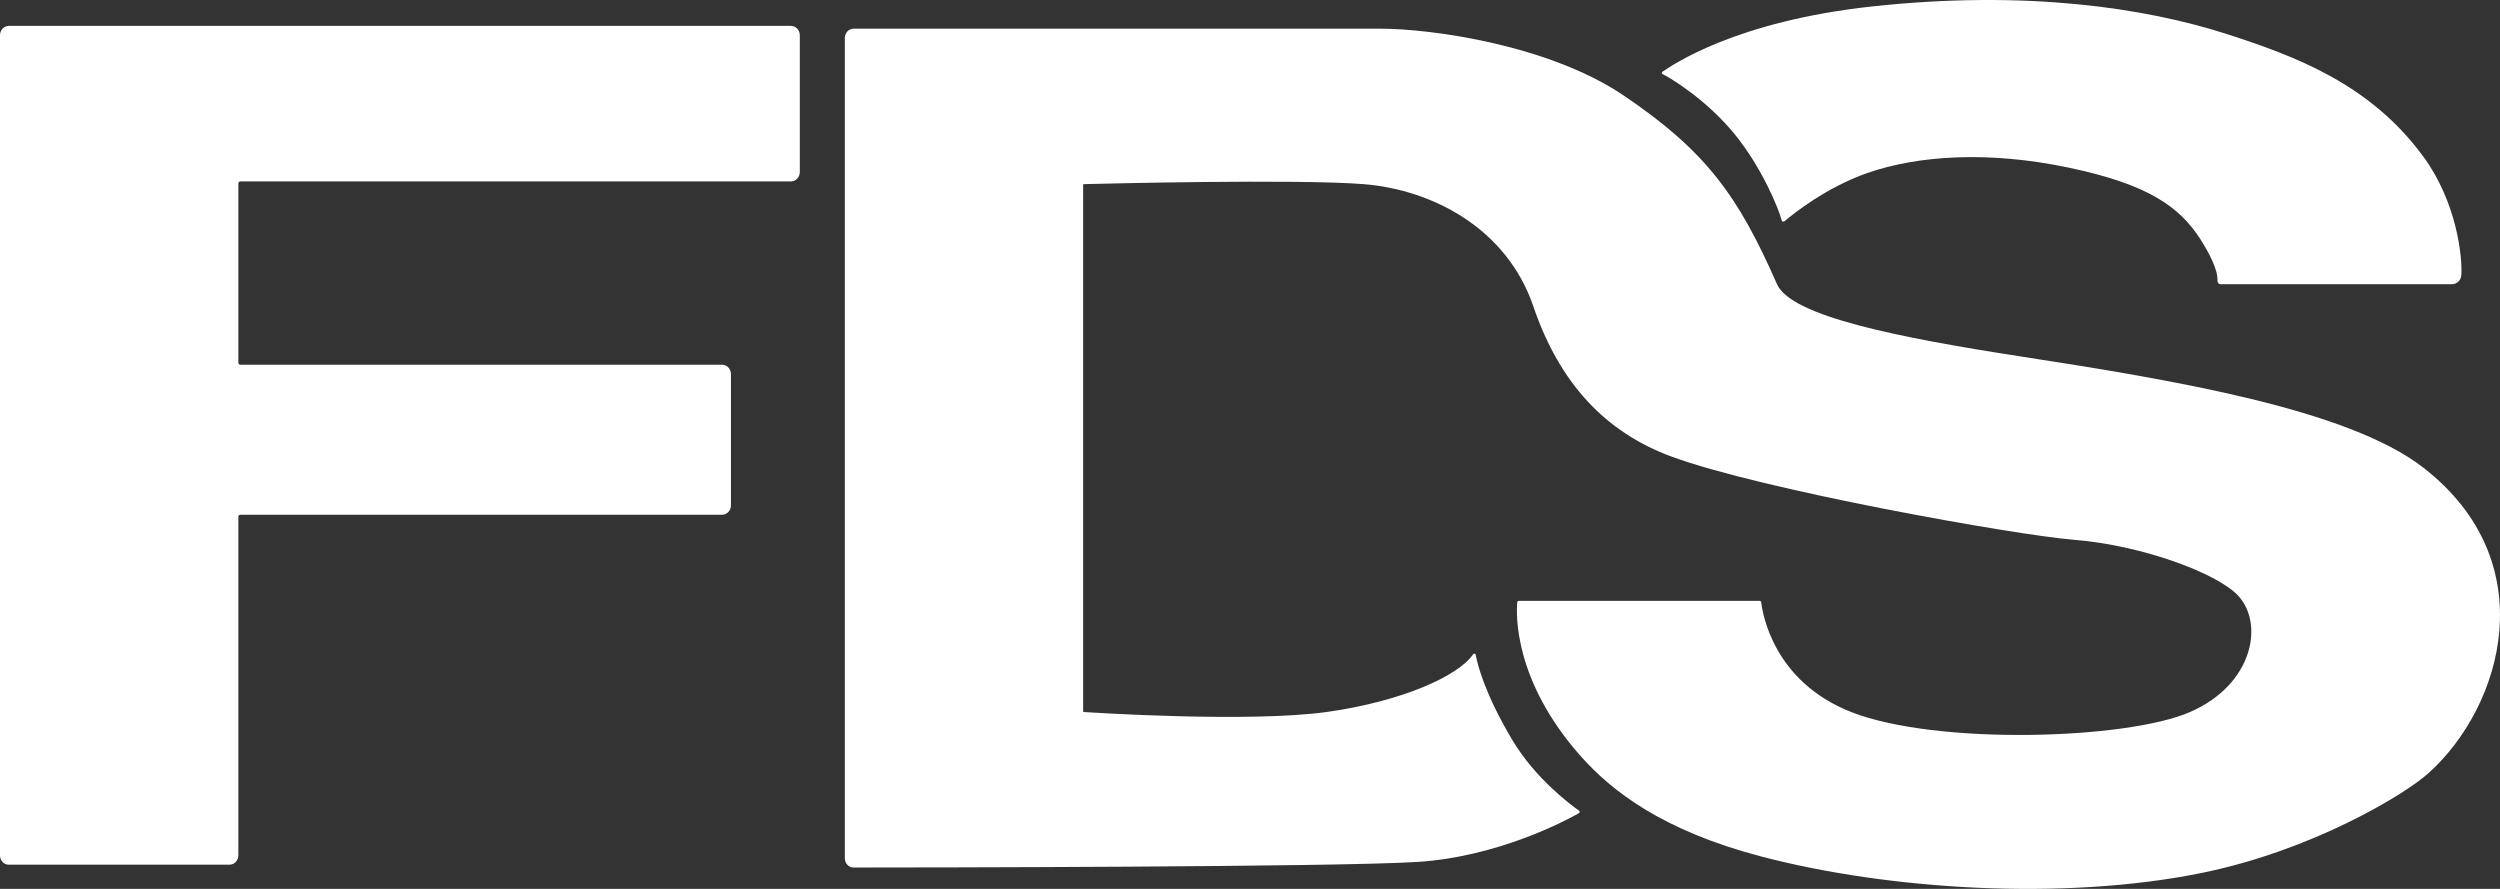 <svg width="90" height="32" viewBox="0 0 90 32" fill="none" xmlns="http://www.w3.org/2000/svg">
<rect x="0" y="0" width="90" height="32" fill="#333333" stroke="none"/>
<path d="M0 30.796V1.267C0 1.082 0.143 0.932 0.32 0.932H28.472C28.649 0.932 28.793 1.082 28.793 1.267V6.195C28.793 6.381 28.649 6.531 28.472 6.531H8.651C8.612 6.531 8.581 6.564 8.581 6.605V13.056C8.581 13.097 8.612 13.13 8.651 13.13H25.994C26.171 13.13 26.314 13.281 26.314 13.466V18.194C26.314 18.379 26.171 18.53 25.994 18.53H8.651C8.612 18.53 8.581 18.563 8.581 18.604V30.793C8.581 30.979 8.437 31.129 8.261 31.129H0.321C0.143 31.132 0 30.982 0 30.796Z" fill="white"/>
<path d="M30.414 30.895V1.367C30.414 1.182 30.557 1.032 30.734 1.032H49.672C51.579 1.032 55.774 1.632 58.443 3.432C61.426 5.443 62.578 7.06 63.973 10.232C64.481 11.386 68.343 12.152 72.744 12.832C78.259 13.684 84.516 14.724 87.236 16.832C91.621 20.232 90.096 25.433 87.426 27.833C86.558 28.614 83.222 30.628 79.226 31.433C74.268 32.433 67.977 32.034 63.399 30.832C59.842 29.899 58.02 28.473 56.916 27.233C54.459 24.471 54.587 22.049 54.622 21.681C54.625 21.652 54.648 21.632 54.675 21.632H63.351C63.379 21.632 63.4 21.653 63.404 21.681C63.447 22.058 63.828 24.526 66.641 25.632C69.692 26.832 76.556 26.632 78.844 25.632C81.132 24.632 81.513 22.432 80.561 21.431C79.798 20.631 77.129 19.631 74.65 19.431C72.551 19.262 63.4 17.631 60.159 16.431C57.822 15.565 56.154 13.831 55.201 11.03C54.247 8.229 51.578 6.83 49.098 6.63C46.698 6.436 39.471 6.617 39.015 6.629C39.002 6.629 38.993 6.64 38.993 6.655V25.606C38.993 25.619 39.002 25.631 39.015 25.632C39.416 25.659 45.007 26.016 47.764 25.631C50.479 25.251 52.507 24.331 53.032 23.553C53.059 23.513 53.117 23.527 53.126 23.576C53.194 23.942 53.462 24.991 54.438 26.631C55.267 28.024 56.53 28.961 56.843 29.181C56.877 29.205 56.875 29.256 56.84 29.275C56.382 29.535 53.925 30.851 51.005 31.031C48.024 31.216 33.106 31.23 30.731 31.231C30.555 31.232 30.414 31.082 30.414 30.895Z" fill="white"/>
<path d="M59.847 2.583C59.816 2.603 59.819 2.651 59.852 2.667C60.193 2.837 61.445 3.604 62.448 4.831C63.431 6.034 64.042 7.533 64.14 7.931C64.152 7.977 64.205 7.996 64.24 7.966C64.546 7.706 65.74 6.747 67.215 6.232C69.06 5.587 71.6 5.432 74.461 6.032C77.321 6.633 78.465 7.432 79.227 8.632C79.773 9.491 79.842 9.921 79.829 10.108C79.825 10.175 79.874 10.232 79.937 10.232H88.27C88.448 10.232 88.596 10.089 88.608 9.903C88.648 9.257 88.453 7.292 87.236 5.632C85.329 3.032 82.659 2.032 80.181 1.231C77.237 0.281 72.935 -0.368 67.405 0.231C62.459 0.768 60.215 2.34 59.847 2.583Z" fill="white"/>
</svg>
